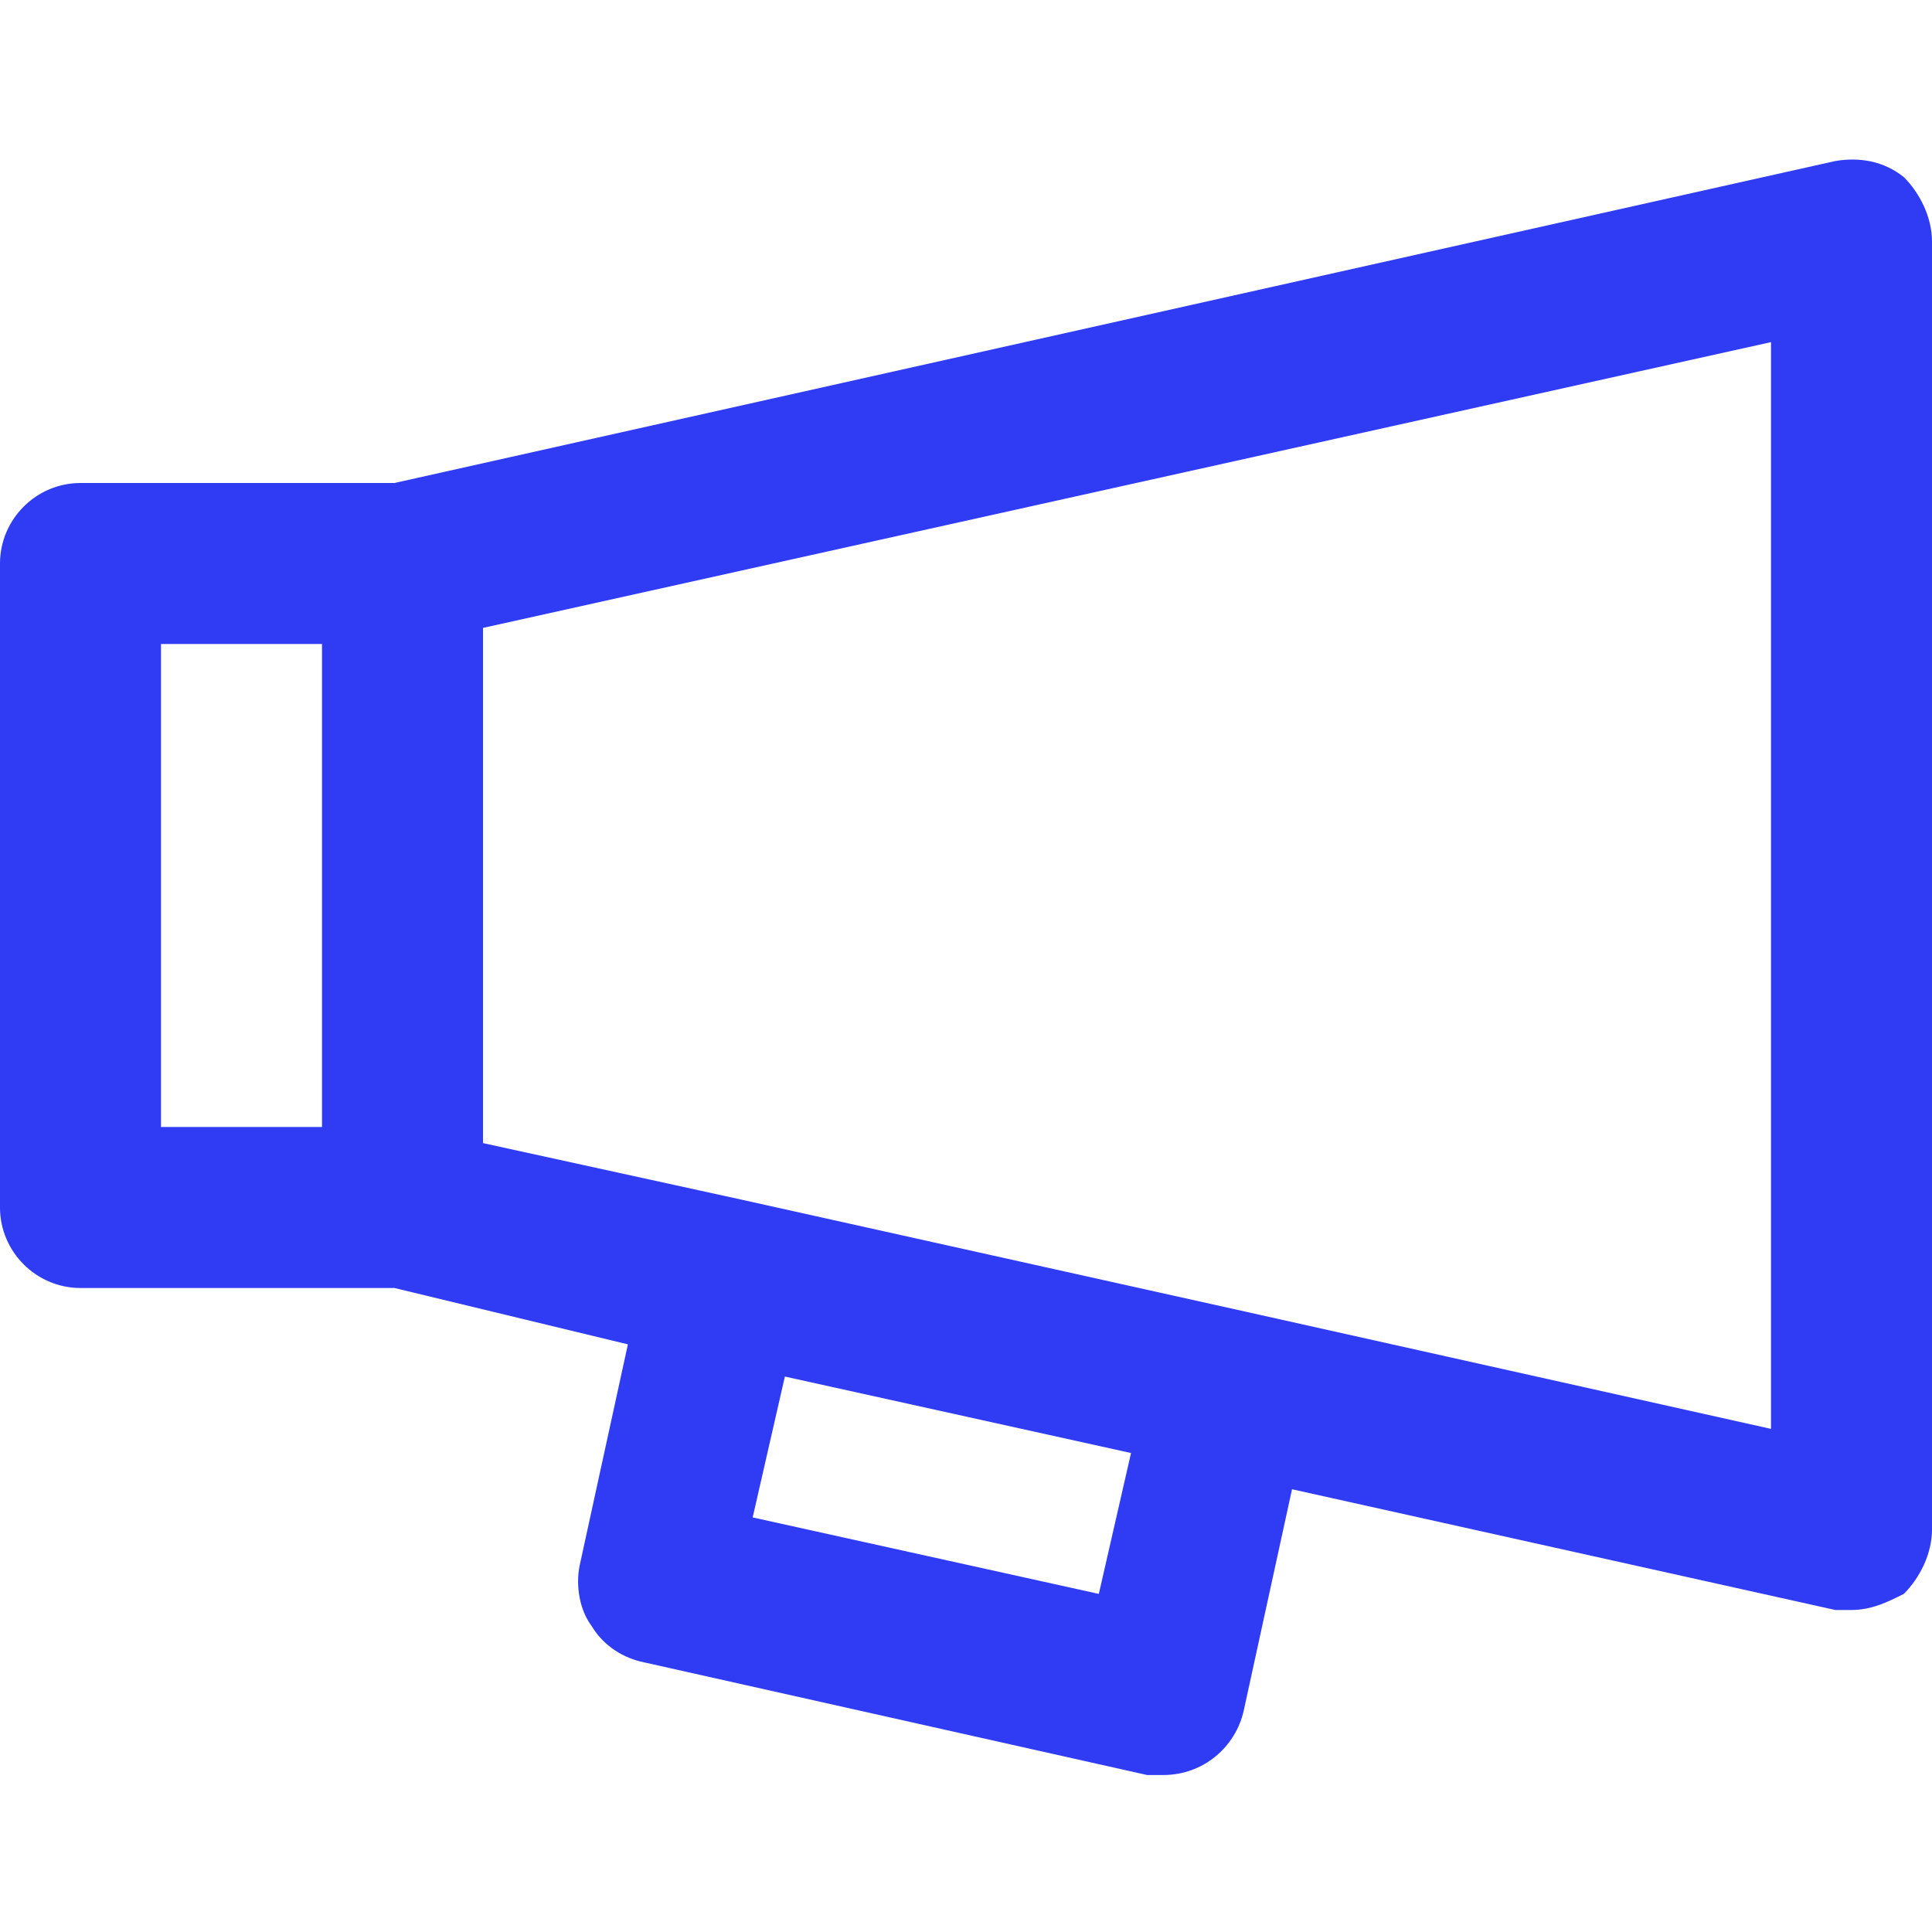 <?xml version="1.0" standalone="no"?><!DOCTYPE svg PUBLIC "-//W3C//DTD SVG 1.1//EN" "http://www.w3.org/Graphics/SVG/1.1/DTD/svg11.dtd"><svg t="1748760702256" class="icon" viewBox="0 0 1024 1024" version="1.1" xmlns="http://www.w3.org/2000/svg" p-id="4622" xmlns:xlink="http://www.w3.org/1999/xlink" width="256" height="256"><path d="M972.8 85.333c12.8-2.133 25.6 0 36.267 8.533 8.533 8.533 14.933 21.333 14.933 34.133v682.667c0 12.8-6.4 25.6-14.933 34.133-8.533 4.267-17.067 8.533-27.733 8.533h-8.533l-288-64-25.6 117.333c-4.267 19.2-21.333 34.133-42.667 34.133h-8.533L341.333 881.067c-10.667-2.133-21.333-8.533-27.733-19.2-6.4-8.533-8.533-21.333-6.4-32l25.6-117.333L209.067 682.667H42.667c-23.467 0-42.667-19.2-42.667-42.667V298.667c0-23.467 19.2-42.667 42.667-42.667h166.4l763.733-170.667zM938.667 757.333v-576l-682.667 151.467v273.067l136.533 29.867L661.333 695.467l277.333 61.867z m-356.267 87.467l17.067-74.667-183.467-40.533-17.067 74.667 183.467 40.533zM85.333 597.333h85.333V341.333H85.333v256z" fill="#2F3CF4" p-id="4623"></path></svg>